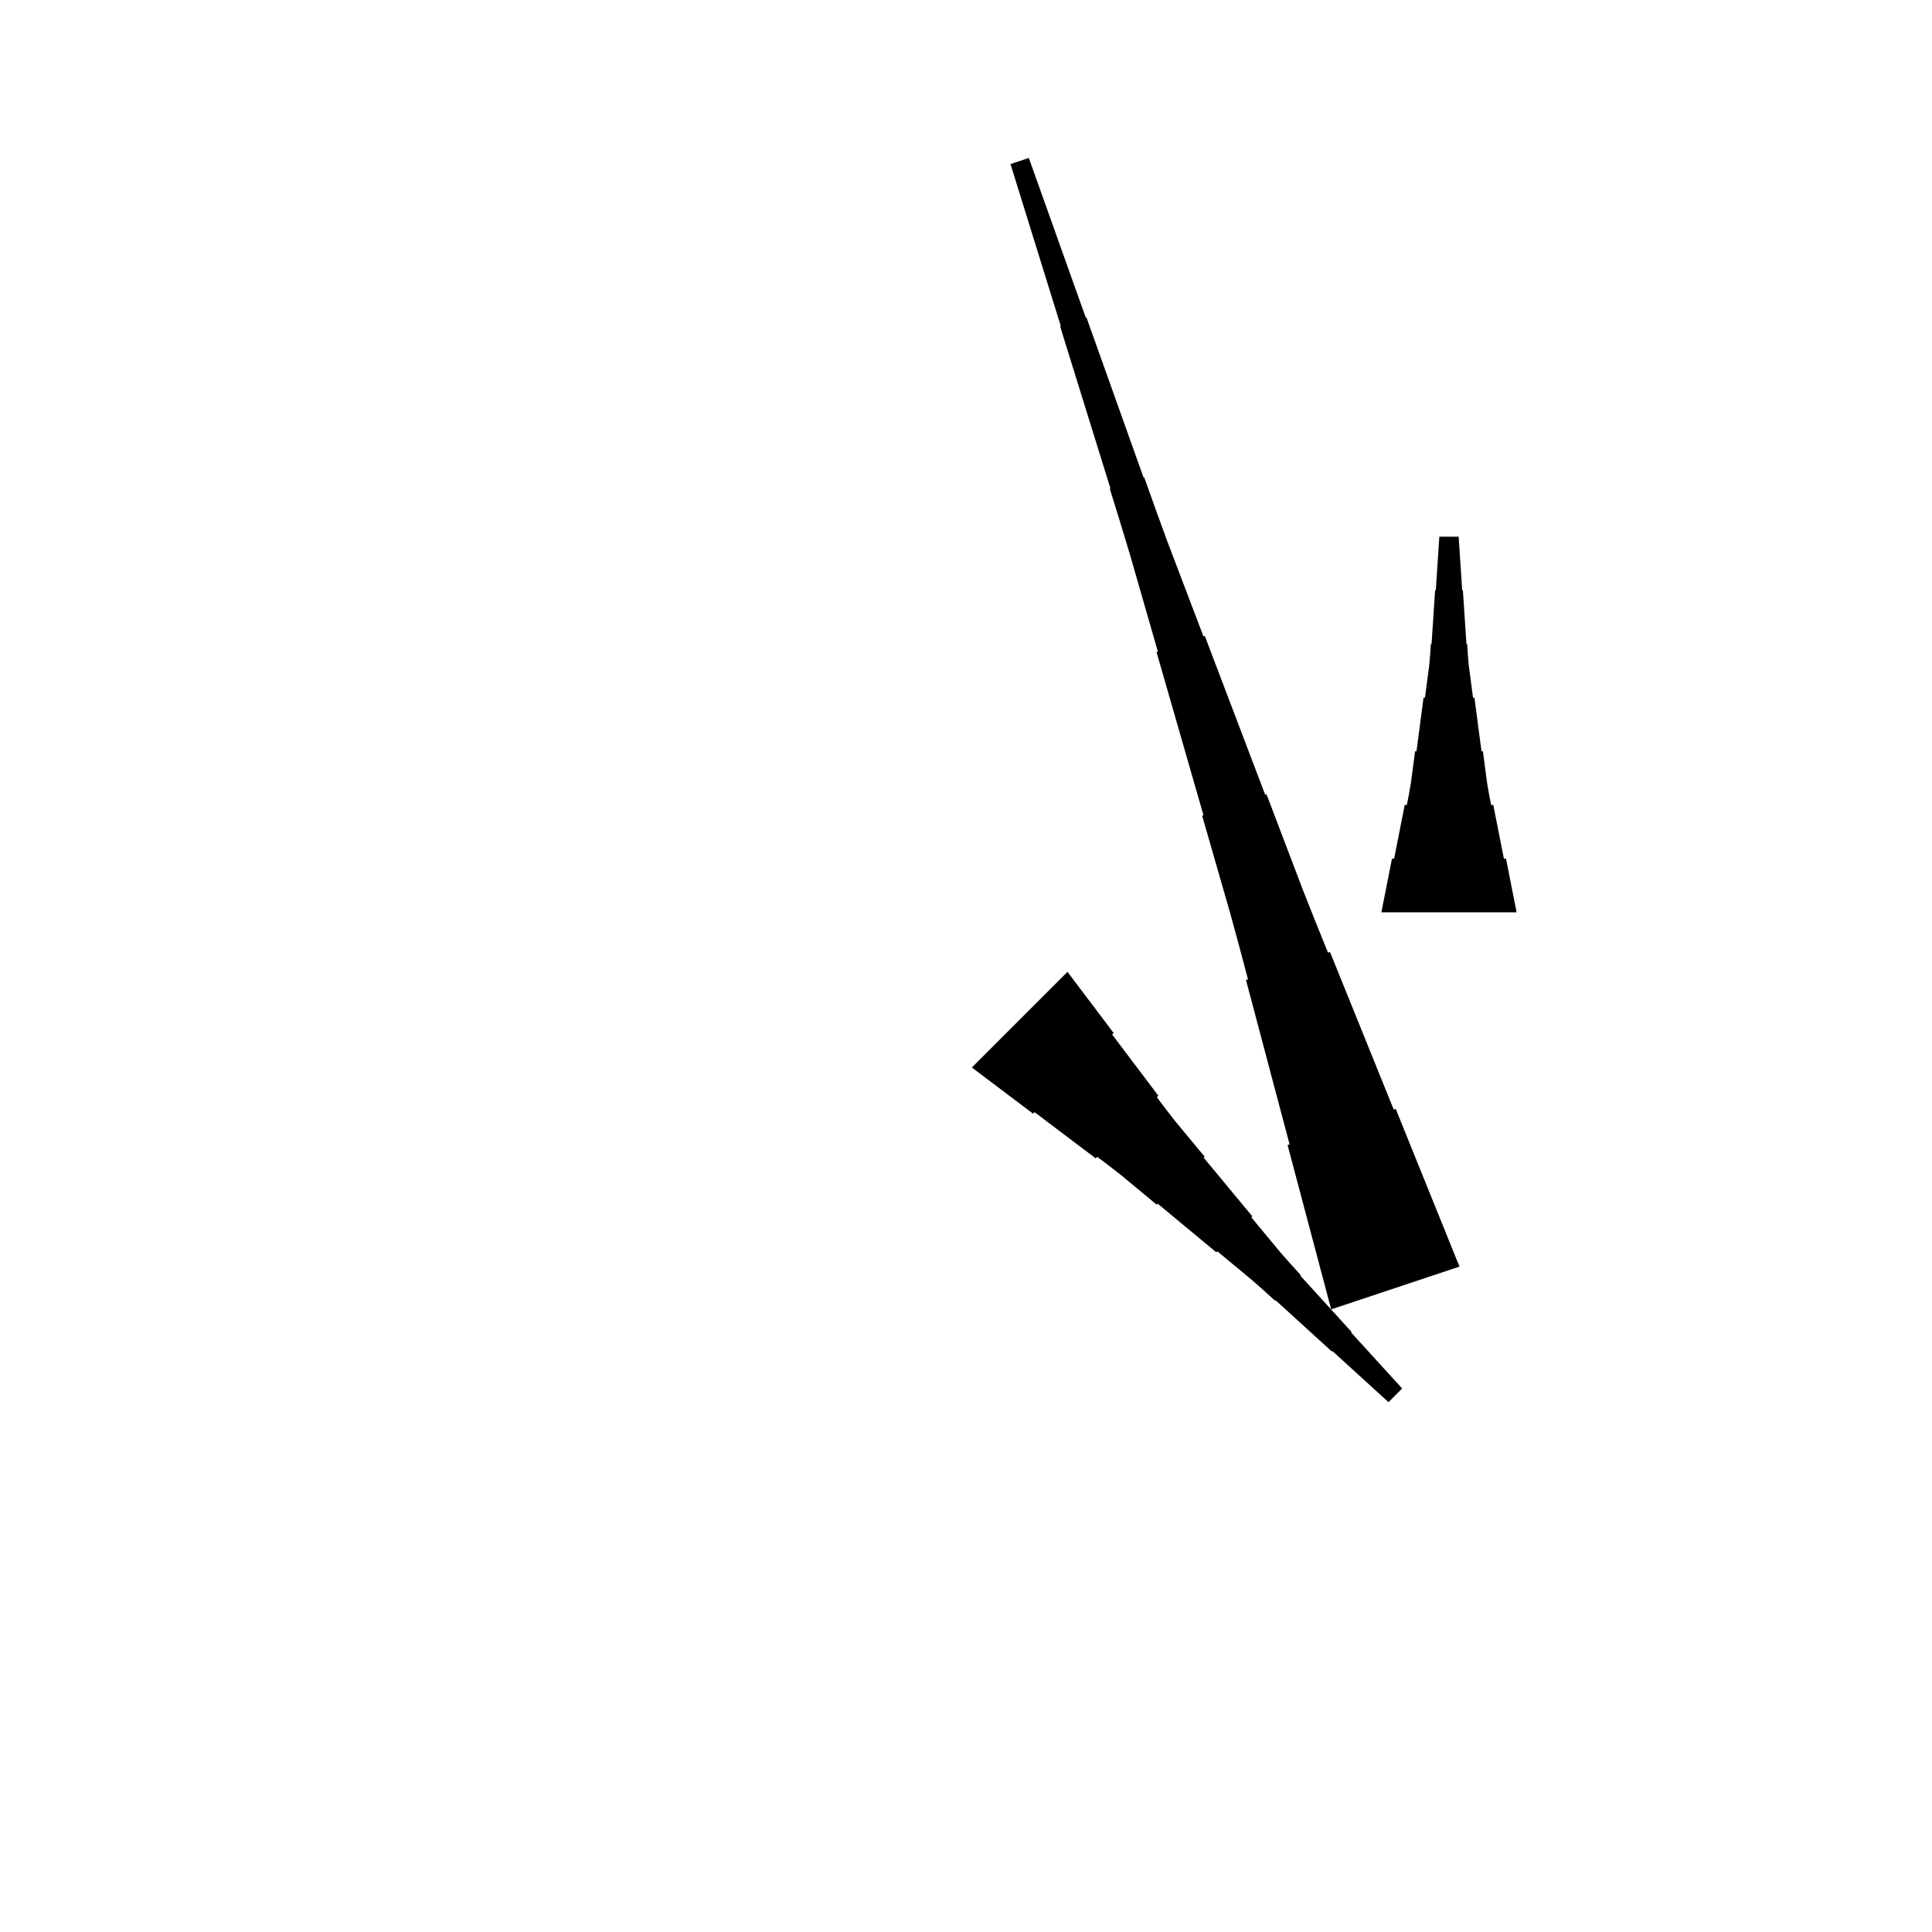 <?xml version="1.0" encoding="UTF-8"?>
<!-- Flat -->
<svg version="1.1" xmlns="http://www.w3.org/2000/svg" xmlns:xlink="http://www.w3.org/1999/xlink" width="283.465pt" height="283.465pt" viewBox="0 0 283.465 283.465">
<title>Untitled</title>
<polygon points="202.677 133.858 202.988 132.284 203.299 130.709 203.611 129.134 203.922 127.559 204.233 125.984 204.544 125.984 204.855 124.409 205.166 122.835 205.477 121.26 205.788 119.685 206.1 118.11 206.411 118.11 206.722 116.535 206.998 114.961 207.206 113.386 207.413 111.811 207.62 110.236 207.828 110.236 208.035 108.661 208.243 107.087 208.45 105.512 208.658 103.937 208.865 102.362 209.072 102.362 209.28 100.787 209.487 99.213 209.695 97.638 209.833 96.063 209.937 94.488 210.04 94.488 210.144 92.913 210.248 91.339 210.351 89.764 210.455 88.189 210.559 86.614 210.663 86.614 210.766 85.039 210.87 83.465 210.974 81.89 211.077 80.315 211.181 78.74 214.016 78.74 214.119 80.315 214.223 81.89 214.327 83.465 214.431 85.039 214.534 86.614 214.638 86.614 214.742 88.189 214.845 89.764 214.949 91.339 215.053 92.913 215.156 94.488 215.26 94.488 215.364 96.063 215.502 97.638 215.71 99.213 215.917 100.787 216.124 102.362 216.332 102.362 216.539 103.937 216.747 105.512 216.954 107.087 217.161 108.661 217.369 110.236 217.576 110.236 217.784 111.811 217.991 113.386 218.199 114.961 218.475 116.535 218.786 118.11 219.097 118.11 219.409 119.685 219.72 121.26 220.031 122.835 220.342 124.409 220.653 125.984 220.964 125.984 221.275 127.559 221.586 129.134 221.897 130.709 222.209 132.284 222.52 133.858" fill="rgba(0,0,0,1)" />
<polygon points="195.312 192.114 194.033 187.291 192.753 182.468 191.473 177.645 190.194 172.823 188.914 168 189.209 167.901 187.929 163.079 186.65 158.256 185.37 153.433 184.091 148.61 182.811 143.787 183.106 143.689 181.826 138.866 180.514 134.054 179.136 129.264 177.758 124.474 176.38 119.684 176.577 119.619 175.199 114.829 173.821 110.039 172.443 105.249 171.065 100.459 169.686 95.669 169.883 95.603 168.505 90.813 167.127 86.023 165.749 81.233 164.305 76.465 162.829 71.708 162.928 71.675 161.451 66.918 159.975 62.161 158.498 57.404 157.022 52.646 155.545 47.889 155.644 47.856 154.167 43.099 152.691 38.342 151.214 33.585 149.738 28.827 148.262 24.07 150.951 23.174 152.624 27.866 154.297 32.557 155.97 37.249 157.644 41.94 159.317 46.632 159.415 46.599 161.088 51.291 162.762 55.982 164.435 60.674 166.108 65.366 167.781 70.057 167.88 70.024 169.553 74.716 171.259 79.397 173.03 84.055 174.802 88.714 176.573 93.373 176.77 93.308 178.542 97.966 180.313 102.625 182.085 107.284 183.857 111.943 185.628 116.602 185.825 116.536 187.596 121.195 189.368 125.854 191.139 130.512 192.977 135.149 194.847 139.775 195.142 139.677 197.012 144.303 198.882 148.929 200.752 153.555 202.622 158.181 204.492 162.807 204.787 162.709 206.657 167.335 208.527 171.961 210.397 176.587 212.267 181.213 214.137 185.839" fill="rgba(0,0,0,1)" />
<polygon points="156.622 142.591 157.976 144.386 159.331 146.18 160.686 147.975 162.041 149.77 163.396 151.565 163.176 151.785 164.53 153.58 165.885 155.375 167.24 157.169 168.595 158.964 169.95 160.759 169.73 160.979 171.085 162.774 172.464 164.544 173.892 166.266 175.32 167.987 176.748 169.708 176.602 169.855 178.03 171.577 179.458 173.298 180.886 175.019 182.314 176.741 183.742 178.462 183.596 178.609 185.024 180.331 186.452 182.052 187.88 183.774 189.357 185.446 190.859 187.094 190.785 187.167 192.287 188.816 193.788 190.464 195.29 192.112 196.791 193.76 198.293 195.408 198.219 195.482 199.721 197.13 201.222 198.778 202.724 200.426 204.225 202.074 205.727 203.722 203.722 205.727 202.074 204.225 200.426 202.724 198.778 201.222 197.13 199.721 195.482 198.219 195.408 198.293 193.76 196.791 192.112 195.29 190.464 193.788 188.816 192.287 187.167 190.785 187.094 190.859 185.446 189.357 183.774 187.88 182.052 186.452 180.331 185.024 178.609 183.596 178.462 183.742 176.741 182.314 175.019 180.886 173.298 179.458 171.577 178.03 169.855 176.602 169.708 176.748 167.987 175.32 166.266 173.892 164.544 172.464 162.774 171.085 160.979 169.73 160.759 169.95 158.964 168.595 157.169 167.24 155.375 165.885 153.58 164.53 151.785 163.176 151.565 163.396 149.77 162.041 147.975 160.686 146.18 159.331 144.386 157.976 142.591 156.622" fill="rgba(0,0,0,1)" />
</svg>